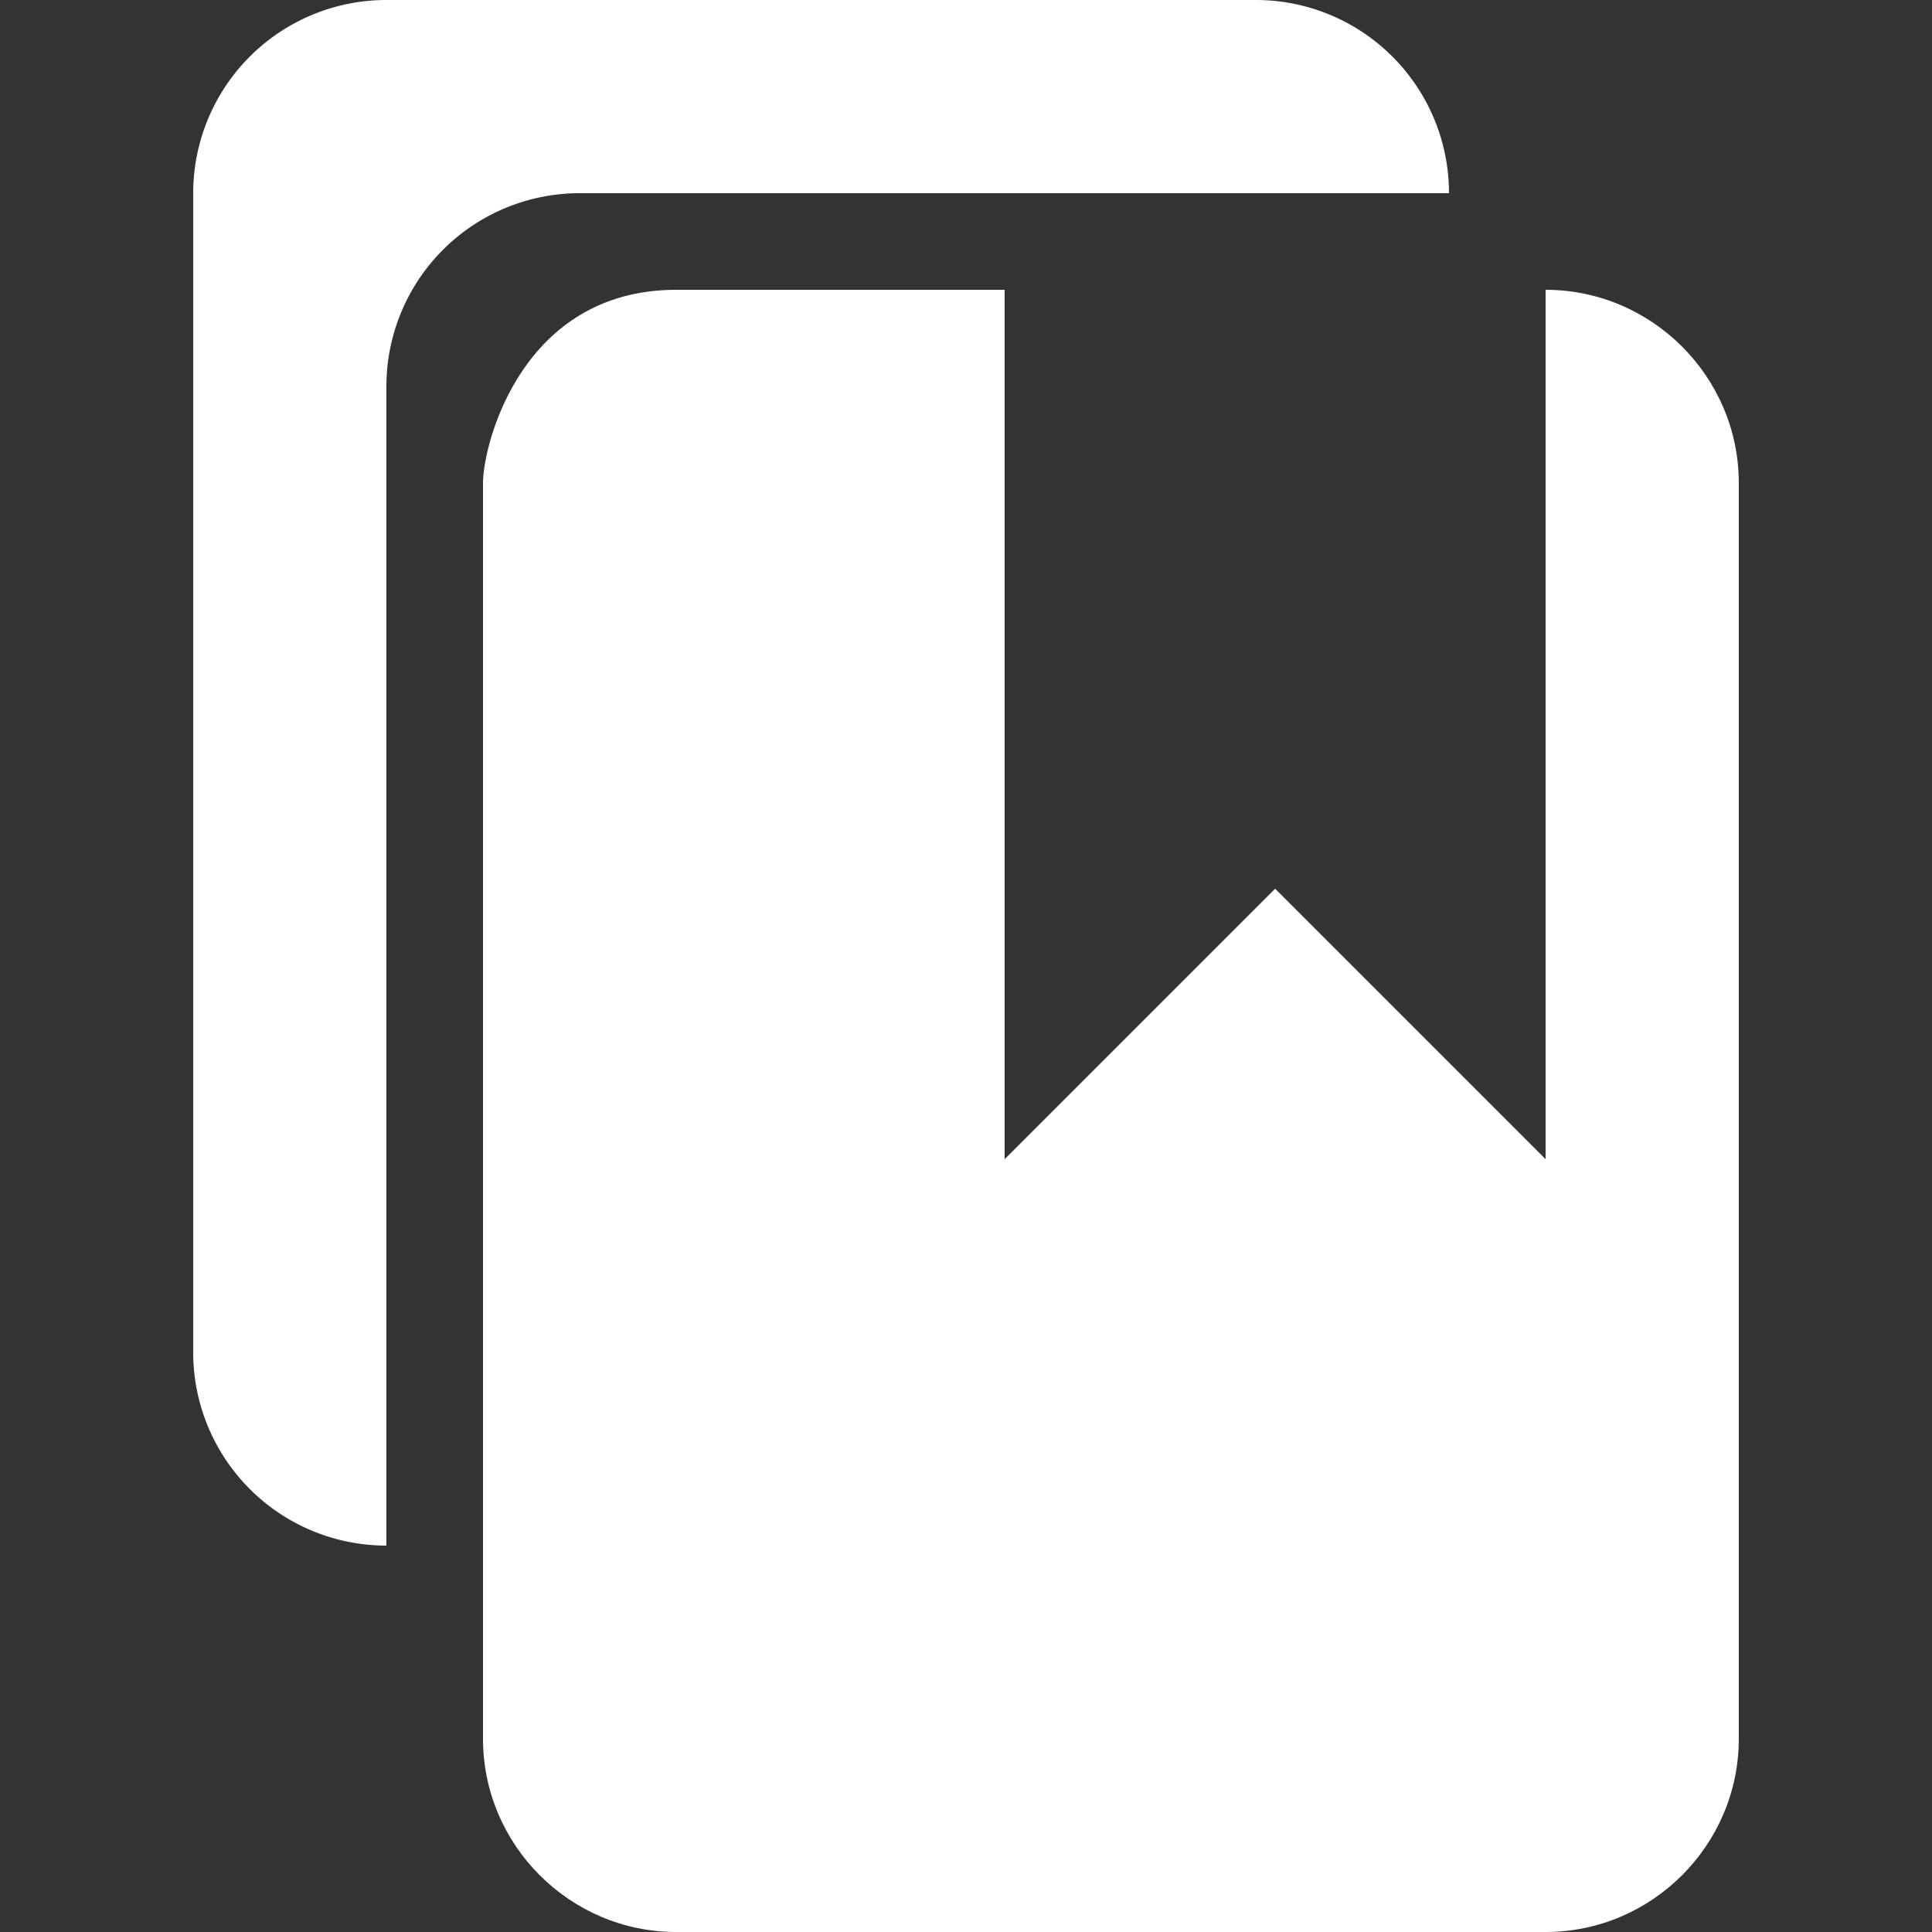 <svg xmlns="http://www.w3.org/2000/svg" width="20" height="20" viewBox="0 0 20 20"><rect x="0" y="0" width="20" height="20" fill="#333333" stroke="none"/><title>existing reference</title><g fill="#fff"><path d="M13 0a2 2 0 012 2H6a2 2 0 00-2 2v12a2 2 0 01-2-2V2a2 2 0 012-2z"/><path d="M5 18c0 1.1.9 2 2 2h9c1.1 0 2-.9 2-2V5c0-1.1-.9-2-2-2v9l-2.8-2.8-2.8 2.8V3H7C5.4 3 5 4.6 5 5v13z"/></g></svg>